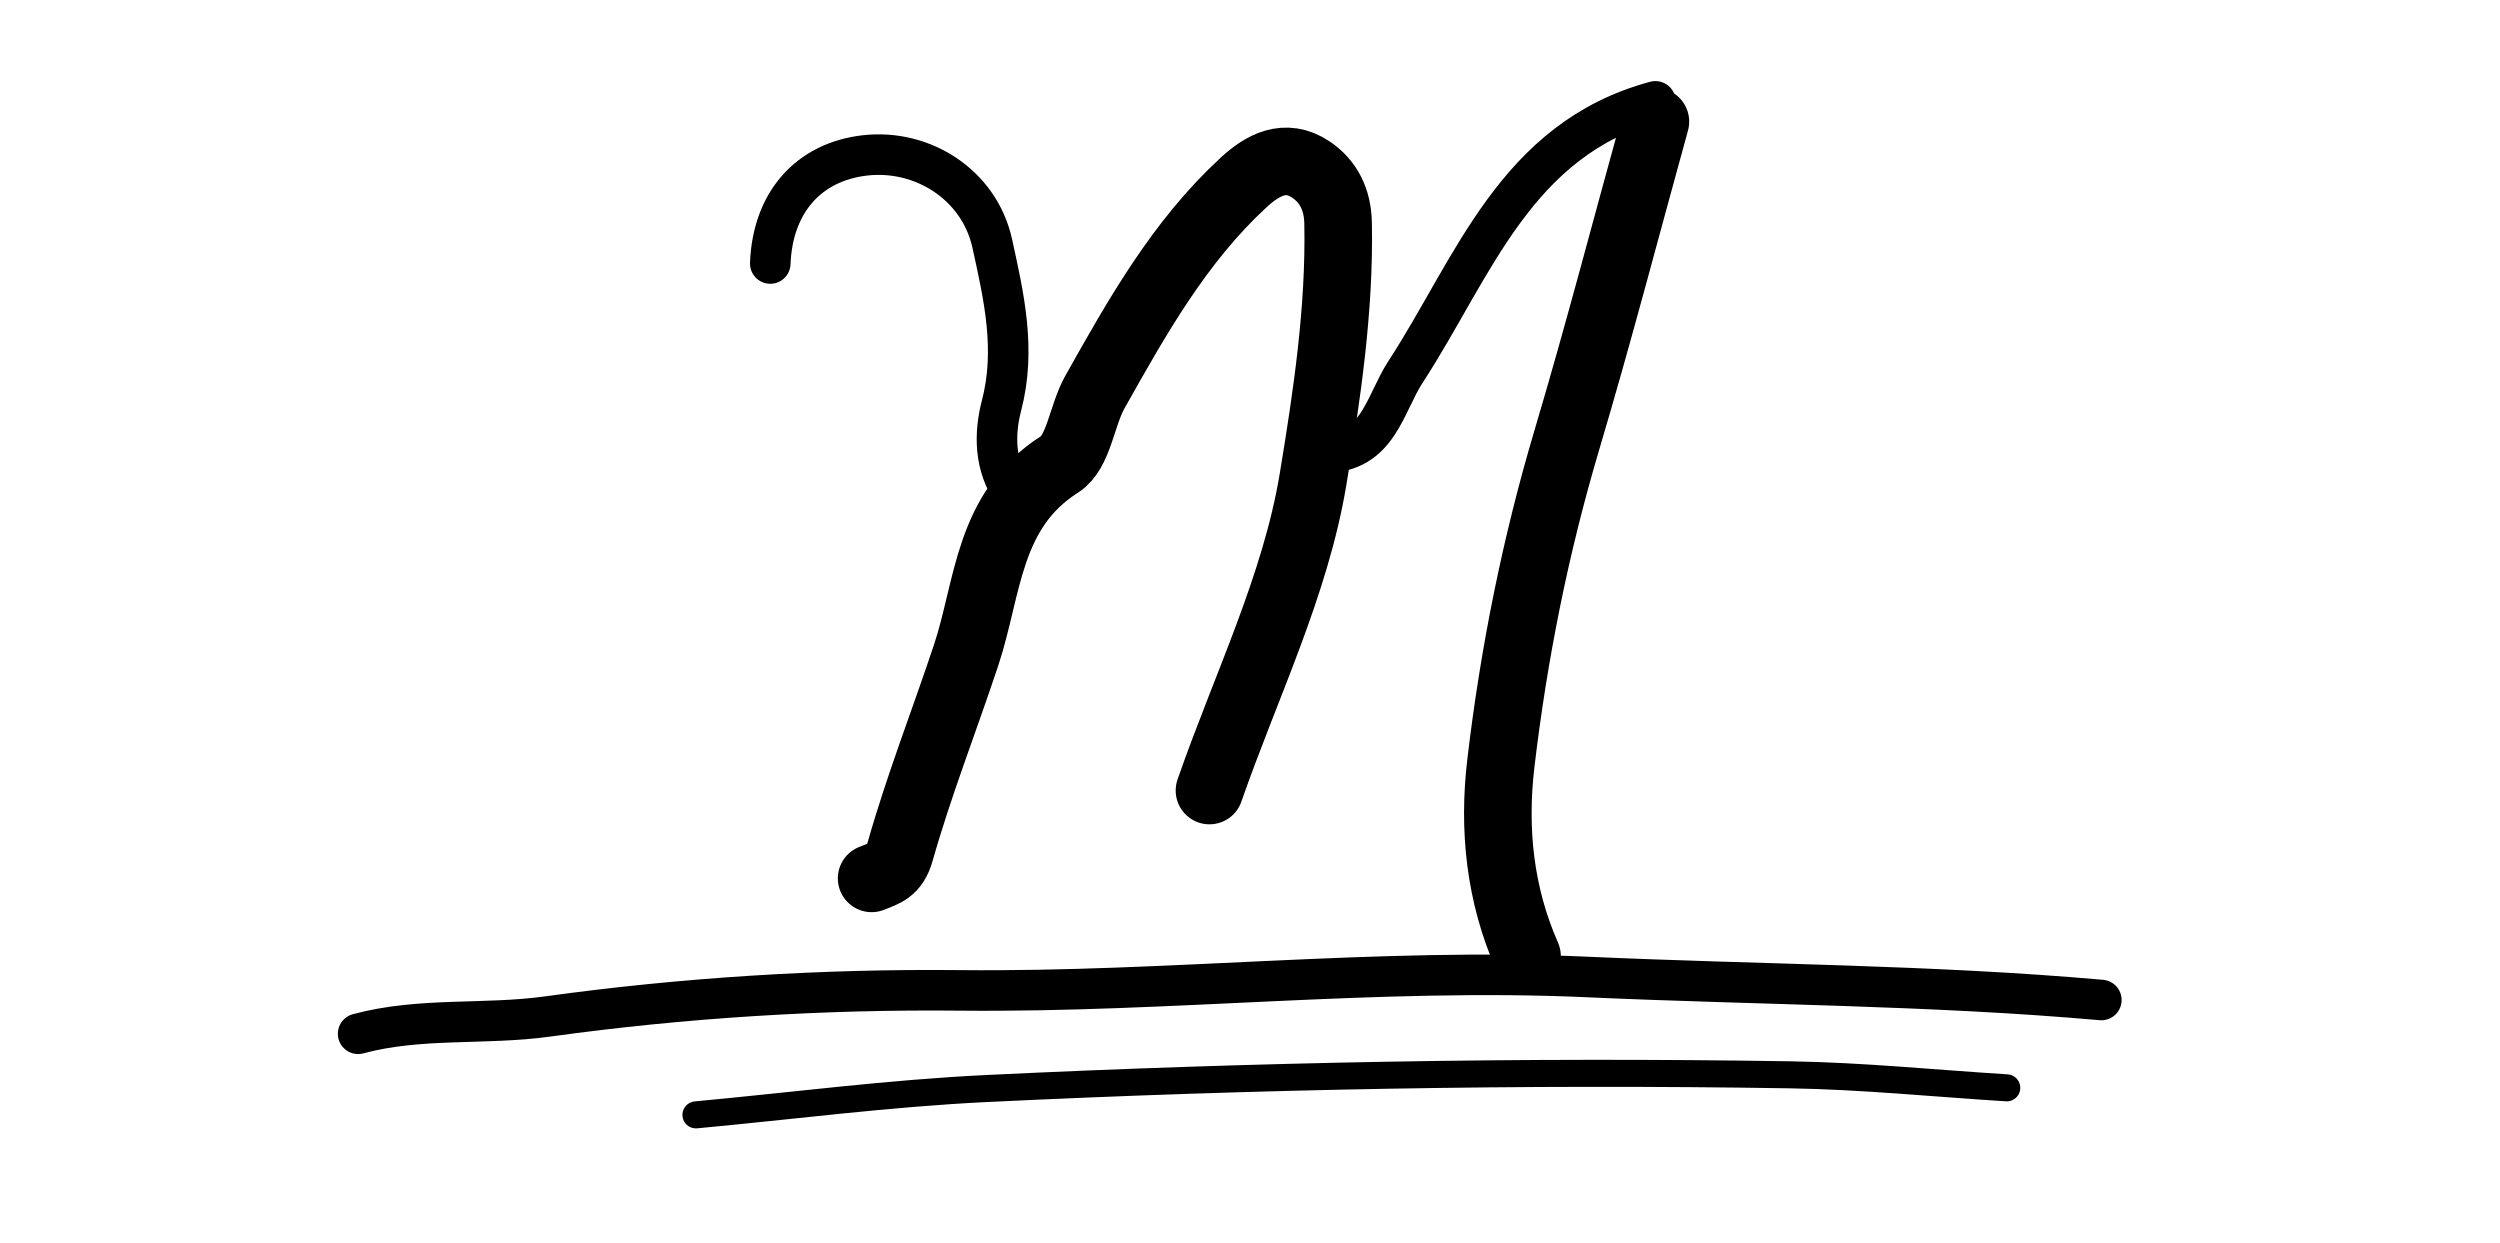 <svg version="1.1" id="Layer_1" xmlns="http://www.w3.org/2000/svg" xmlns:xlink="http://www.w3.org/1999/xlink" x="0px" y="0px"
	 width="100%" viewBox="0 0 185 92" enable-background="new 0 0 185 92" xml:space="preserve">
<path fill="none" opacity="1" stroke="#000000" stroke-linecap="round" stroke-linejoin="round" stroke-width="2"
	d="
M148.5,80.5 
	C143.167,80.167 137.837,79.624 132.499,79.537 
	C112.658,79.218 92.821,79.595 73.002,80.551 
	C65.82,80.898 58.667,81.833 51.5,82.5 
"/>
<path fill="none" opacity="1" stroke="#000000" stroke-linecap="round" stroke-linejoin="round" stroke-width="3"
	d="
M155.5,74 
	C142.858,72.884 130.167,72.871 117.509,72.299 
	C101.953,71.595 86.524,73.448 70.997,73.289 
	C60.896,73.185 50.597,73.826 40.53,75.219 
	C35.84,75.869 31.087,75.261 26.5,76.5 
"/>
<path fill="none" opacity="1" stroke="#000000" stroke-linecap="round" stroke-linejoin="round" stroke-width="5"
	d="
M122.5,9 
	C120.333,16.833 118.285,24.702 115.967,32.49 
	C113.623,40.363 112.019,48.38 111.061,56.507 
	C110.49,61.345 110.986,66.189 113,70.75 
"/>
<path fill="none" opacity="1" stroke="#000000" stroke-linecap="round" stroke-linejoin="round" stroke-width="5"
	d="
M89.5,58.5 
	C92.167,50.833 95.865,43.337 97.169,35.445 
	C98.184,29.295 99.149,22.887 99.019,16.5 
	C98.985,14.789 98.326,13.422 96.98,12.529 
	C95.098,11.281 93.417,12.22 92.014,13.515 
	C87.265,17.9 84.139,23.465 81.023,29.013 
	C80.041,30.763 79.834,33.453 78.411,34.36 
	C73.07,37.761 73.154,43.487 71.488,48.496 
	C69.875,53.347 67.997,58.119 66.606,63.03 
	C66.203,64.456 65.452,64.619 64.5,65 
"/>
<path fill="none" opacity="1" stroke="#000000" stroke-linecap="round" stroke-linejoin="round" stroke-width="3"
	d="
M75,36.5 
	C73.557,34.504 73.576,32.066 74.109,30.029 
	C75.2,25.865 74.285,21.925 73.426,18.016 
	C72.469,13.663 68.26,11.009 64,11.5 
	C59.812,11.983 57.169,15.004 57,19.5 
"/>
<path fill="none" opacity="1" stroke="#000000" stroke-linecap="round" stroke-linejoin="round" stroke-width="3"
	d="
M122.5,7.5 
	C112.137,10.285 109.038,19.797 104.016,27.51 
	C102.424,29.954 101.995,33.495 98,33.5 
"/>
</svg>